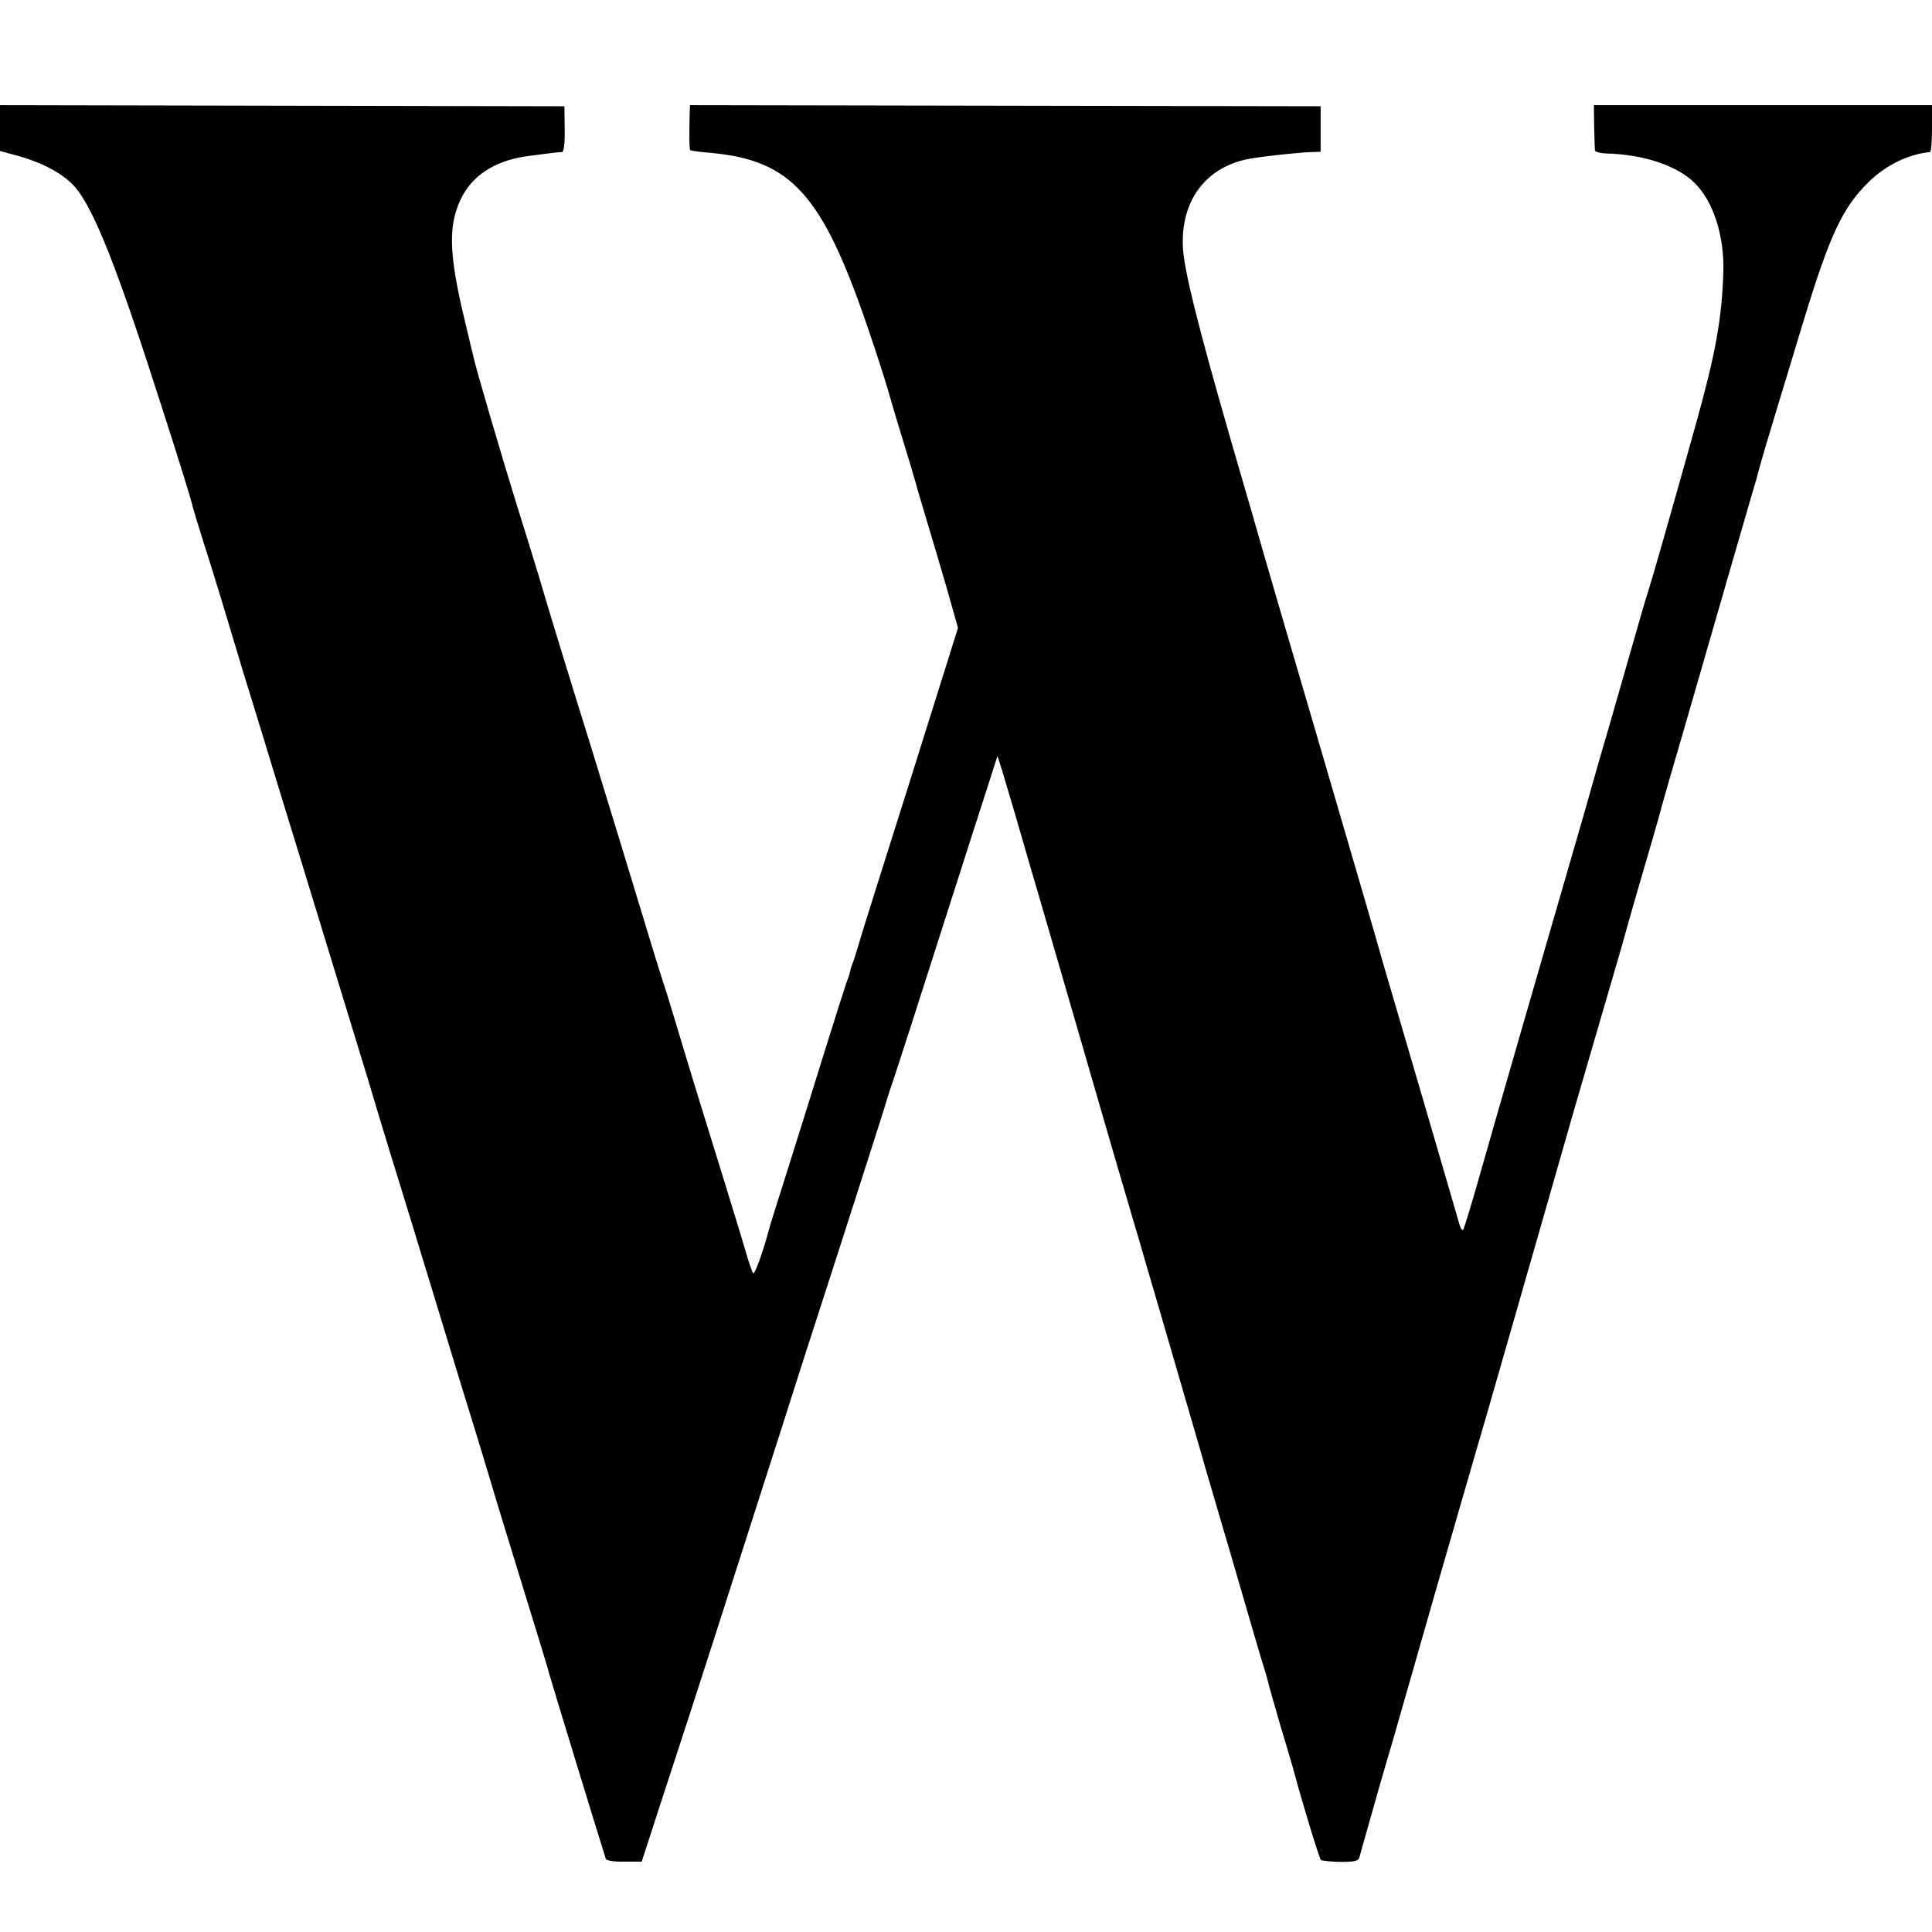 <?xml version="1.0" standalone="no"?>
<!DOCTYPE svg PUBLIC "-//W3C//DTD SVG 20010904//EN"
 "http://www.w3.org/TR/2001/REC-SVG-20010904/DTD/svg10.dtd">
<svg version="1.0" xmlns="http://www.w3.org/2000/svg"
 width="700pt" height="700pt" viewBox="0 0 700 700"
 preserveAspectRatio="xMidYMid meet">
<g transform="translate(0,700) scale(0.1,-0.1)"
fill="#000000" stroke="none">
<path d="M0 6536 l0 -83 48 -13 c104 -27 182 -69 226 -120 69 -84 152 -294
309 -785 59 -182 110 -347 113 -362 1 -7 20 -70 42 -140 23 -70 54 -173 71
-228 16 -55 48 -158 69 -230 22 -71 57 -184 77 -250 20 -66 86 -282 147 -480
204 -668 230 -750 243 -795 7 -25 38 -126 68 -225 31 -99 106 -344 167 -545
61 -201 127 -417 147 -480 19 -63 43 -142 53 -175 16 -55 44 -146 162 -530 22
-71 44 -143 48 -160 6 -22 170 -560 205 -670 1 -6 30 -11 66 -10 l64 0 78 240
c118 359 220 678 432 1340 42 132 98 308 125 390 107 330 220 684 241 750 11
39 32 102 45 140 23 70 53 162 204 635 45 140 100 313 123 383 l41 128 17 -53
c9 -29 28 -96 44 -148 15 -52 40 -138 55 -190 16 -52 103 -354 195 -670 91
-316 175 -602 185 -635 10 -33 27 -91 38 -130 38 -128 192 -659 207 -710 7
-27 28 -97 45 -155 17 -58 39 -134 50 -170 85 -293 103 -353 120 -411 12 -37
23 -75 25 -85 2 -11 23 -82 45 -159 23 -77 46 -153 50 -170 25 -95 90 -309 96
-314 3 -3 35 -6 70 -7 49 0 65 3 69 15 2 9 18 63 34 121 16 58 54 191 85 295
30 105 106 370 169 590 64 220 140 486 171 590 88 307 287 999 291 1015 2 8
47 164 100 345 53 182 99 339 102 350 15 56 76 268 93 325 11 36 28 97 39 135
10 39 53 189 96 335 42 146 117 405 166 575 50 171 91 315 93 320 1 6 8 30 15
55 10 38 54 182 158 525 93 304 139 403 234 496 61 60 144 101 222 108 4 1 7
39 7 85 l0 85 -613 0 -612 0 1 -77 c1 -42 2 -81 3 -87 0 -5 18 -10 39 -11 136
-3 260 -44 323 -108 67 -66 107 -192 103 -321 -5 -168 -28 -296 -99 -550 -88
-315 -161 -570 -174 -610 -6 -16 -28 -93 -50 -170 -22 -77 -61 -212 -86 -300
-26 -88 -55 -189 -65 -225 -10 -36 -38 -135 -63 -220 -83 -285 -299 -1033
-349 -1210 -27 -96 -53 -179 -56 -185 -3 -5 -9 2 -13 15 -8 29 -167 573 -241
825 -28 94 -54 184 -58 200 -8 28 -36 125 -210 720 -112 382 -193 659 -206
705 -7 25 -58 202 -114 394 -121 420 -169 614 -174 698 -9 171 83 294 242 323
52 9 172 22 222 24 l35 1 0 83 0 82 -1143 2 -1142 2 -1 -25 c-2 -77 -2 -134 2
-138 2 -2 36 -7 76 -10 289 -27 401 -150 563 -621 34 -99 67 -202 75 -230 8
-27 32 -111 55 -185 23 -74 43 -142 45 -150 2 -8 19 -67 38 -130 19 -63 54
-180 77 -260 l41 -145 -171 -545 c-95 -300 -179 -567 -187 -595 -8 -27 -17
-57 -20 -65 -3 -8 -8 -21 -10 -27 -1 -7 -5 -19 -6 -25 -2 -7 -7 -20 -10 -28
-3 -8 -40 -123 -81 -255 -41 -132 -102 -328 -136 -435 -34 -107 -63 -199 -64
-205 -19 -73 -51 -164 -57 -158 -4 4 -16 40 -27 78 -16 56 -126 412 -172 560
-12 38 -59 194 -94 310 -15 50 -31 101 -36 115 -5 14 -22 70 -39 125 -58 192
-183 601 -226 740 -52 166 -146 471 -185 605 -16 52 -51 167 -79 255 -55 178
-149 498 -155 530 -3 11 -16 67 -30 125 -62 256 -64 361 -9 463 43 78 126 128
239 142 74 10 108 14 120 14 7 1 11 30 10 84 l-1 82 -1022 2 -1023 2 0 -83z"/>
</g>
</svg>
